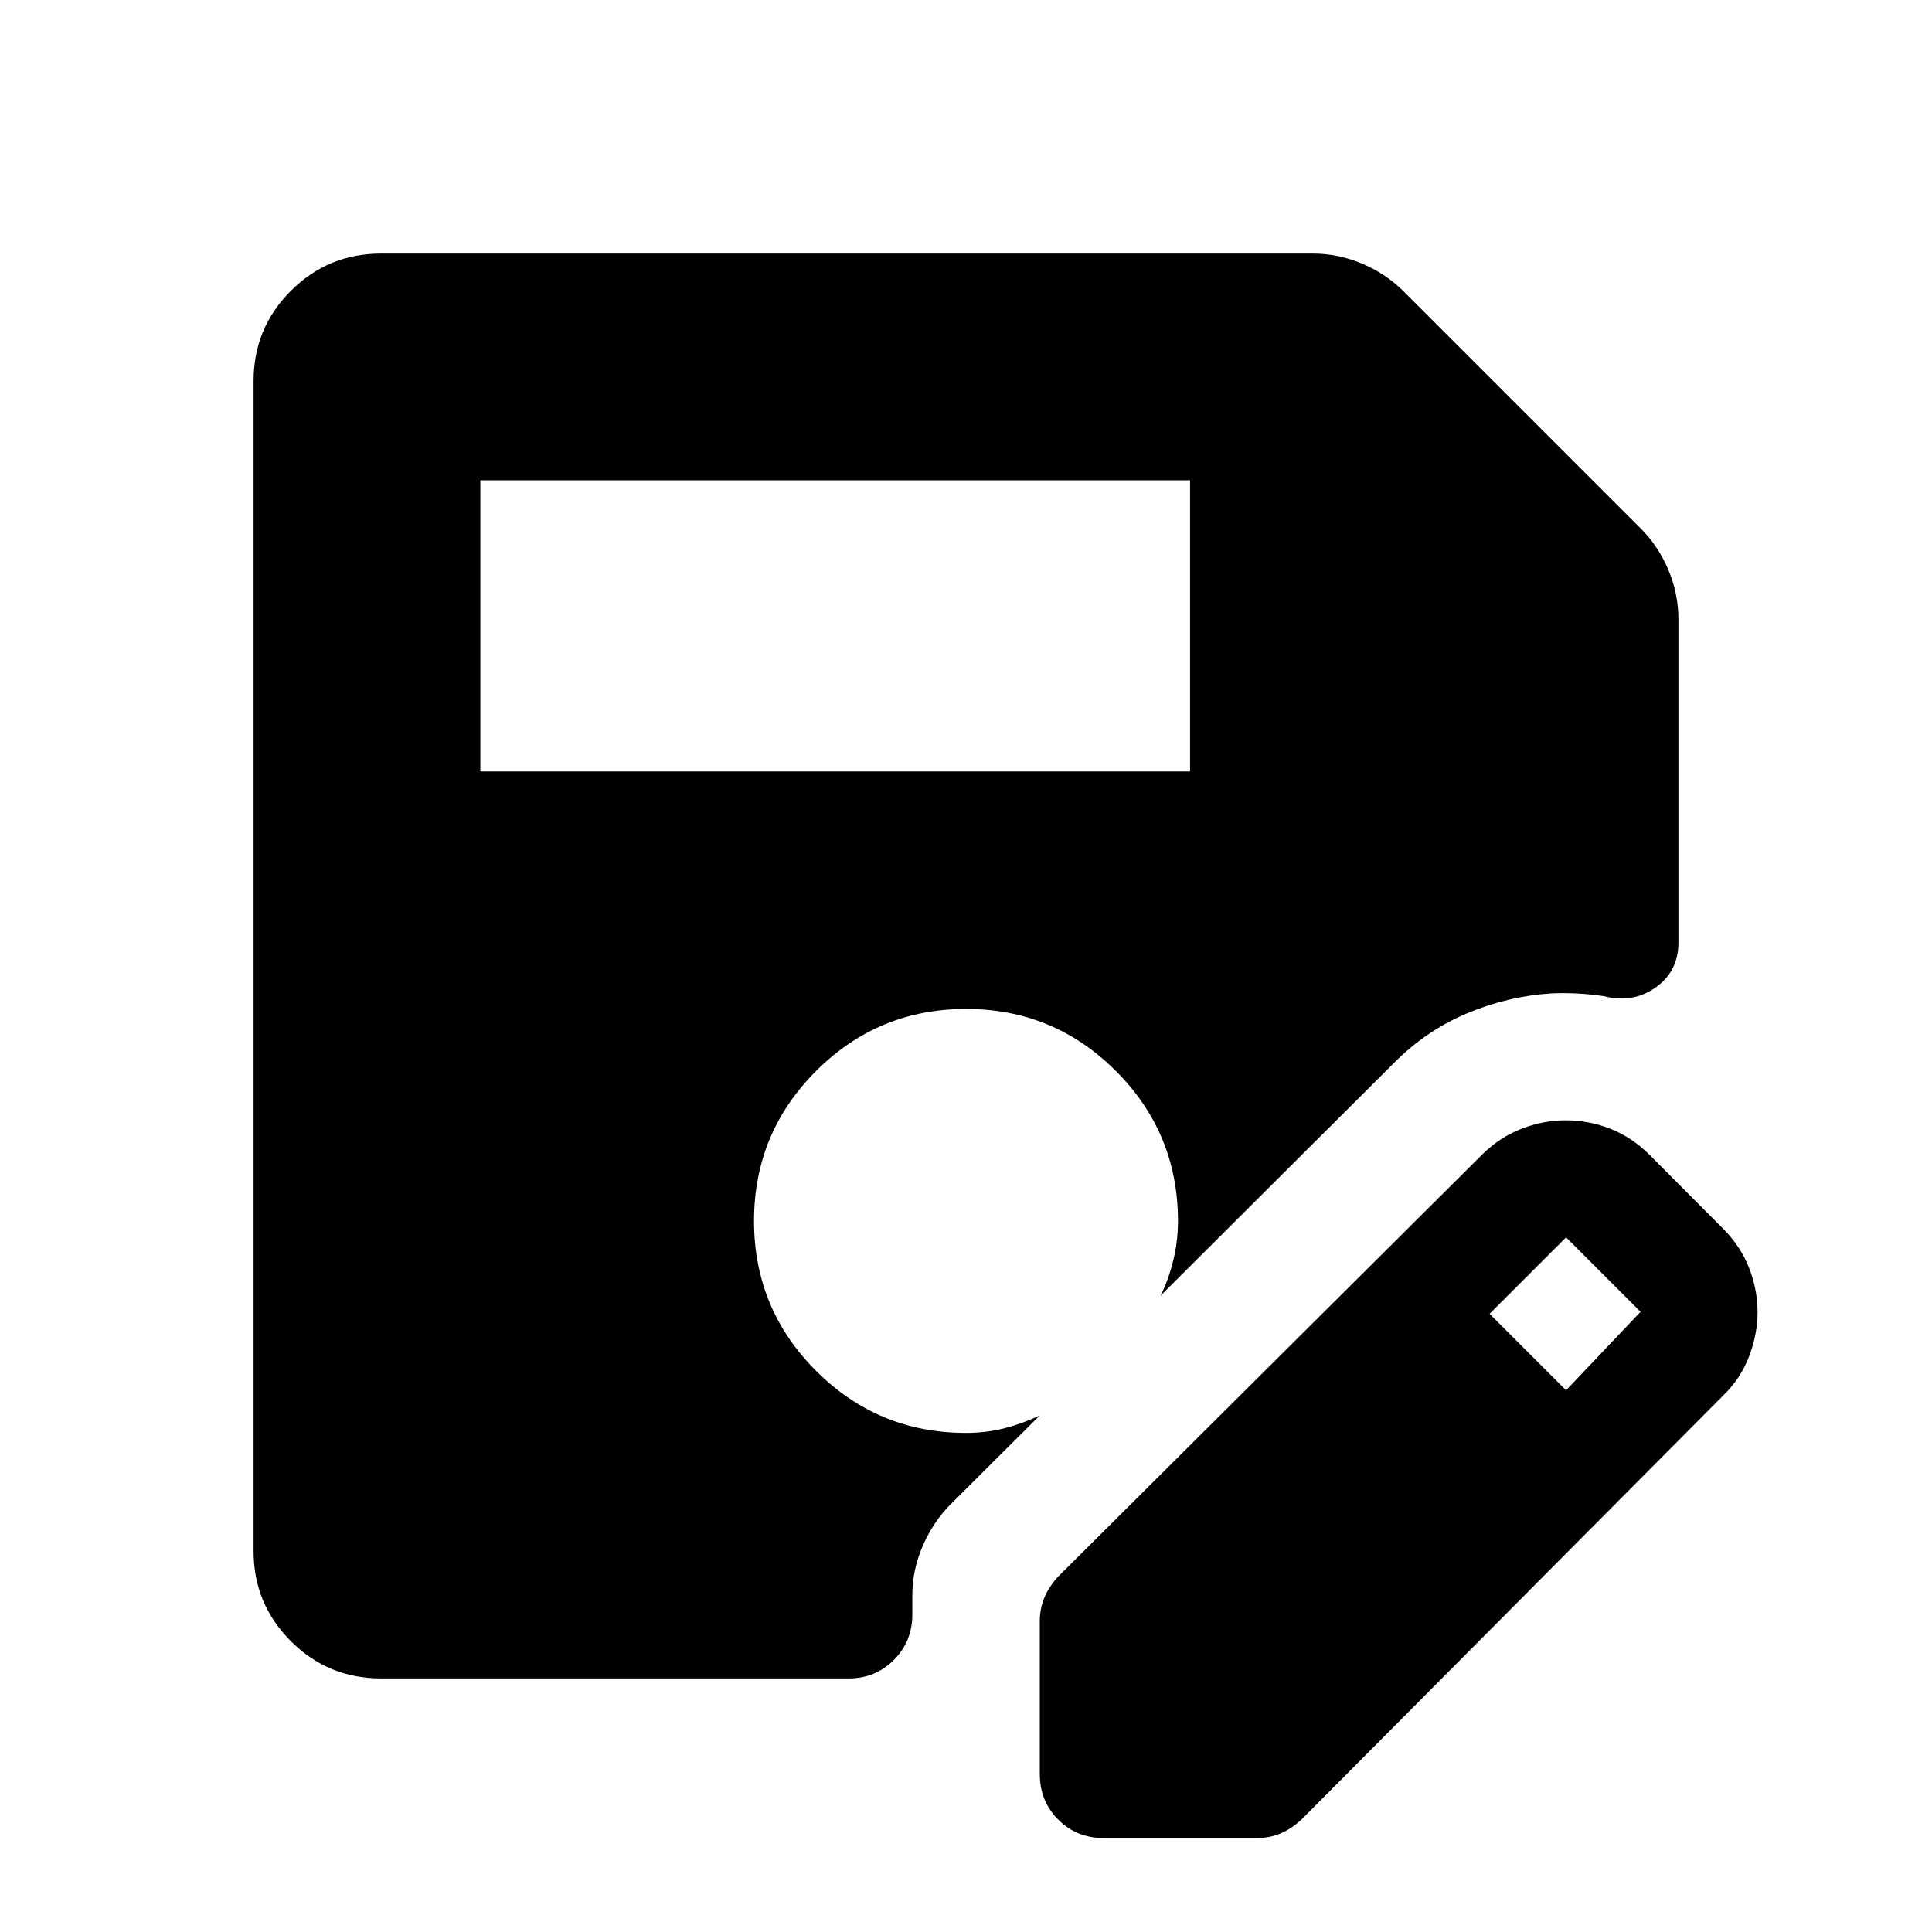 <svg xmlns="http://www.w3.org/2000/svg" height="40" viewBox="0 -960 960 960" width="40"><path d="M238.67-576.67h352.66v-144.66H238.67v144.66ZM189.33-126q-26.29 0-44.81-18.52Q126-163.04 126-189.33v-581.34q0-26.29 18.52-44.81Q163.04-834 189.33-834h463q12.72 0 24.65 5.07 11.94 5.07 20.69 13.93L815-697.67q8.86 8.75 13.93 20.69 5.07 11.93 5.07 24.65v160.66q0 14.32-11.32 22.33-11.33 8.01-25.69 4.34-6.66-1-13.32-1.33-6.67-.34-13-.04Q749.33-465 729-456.5q-20.33 8.5-36.5 24.83l-115.83 115.5q4-8 6.33-17.58 2.33-9.58 2.33-19.52 0-43.69-30.83-74.54-30.83-30.86-74.5-30.86t-74.5 30.84q-30.83 30.83-30.83 74.5 0 43.66 30.83 74.5Q436.33-248 480-248q10.08 0 19.17-2.33 9.08-2.34 17.5-6.34l-44.17 44q-8.62 8.55-13.89 20.59-5.28 12.04-5.28 24.71v9.54q0 13.5-9.19 22.66-9.19 9.17-22.31 9.17h-232.5Zm327.34 47.5v-76q0-6.11 2.25-11.6 2.25-5.48 7.08-10.73l211-210q8.83-8.5 19.53-12.5 10.7-4 21.4-4 11.67 0 22.37 4.25 10.7 4.25 19.53 13.08l37 37.17q8.43 8.71 12.47 19.35 4.03 10.65 4.03 21.48t-4.21 21.95q-4.22 11.11-12.95 19.55L646.83-56q-5.25 4.83-10.67 7.08-5.43 2.25-11.66 2.25h-76q-13.5 0-22.67-9.16-9.16-9.17-9.16-22.67Zm261.5-190.67 37-39-37-37-38 38 38 38Z"/></svg>